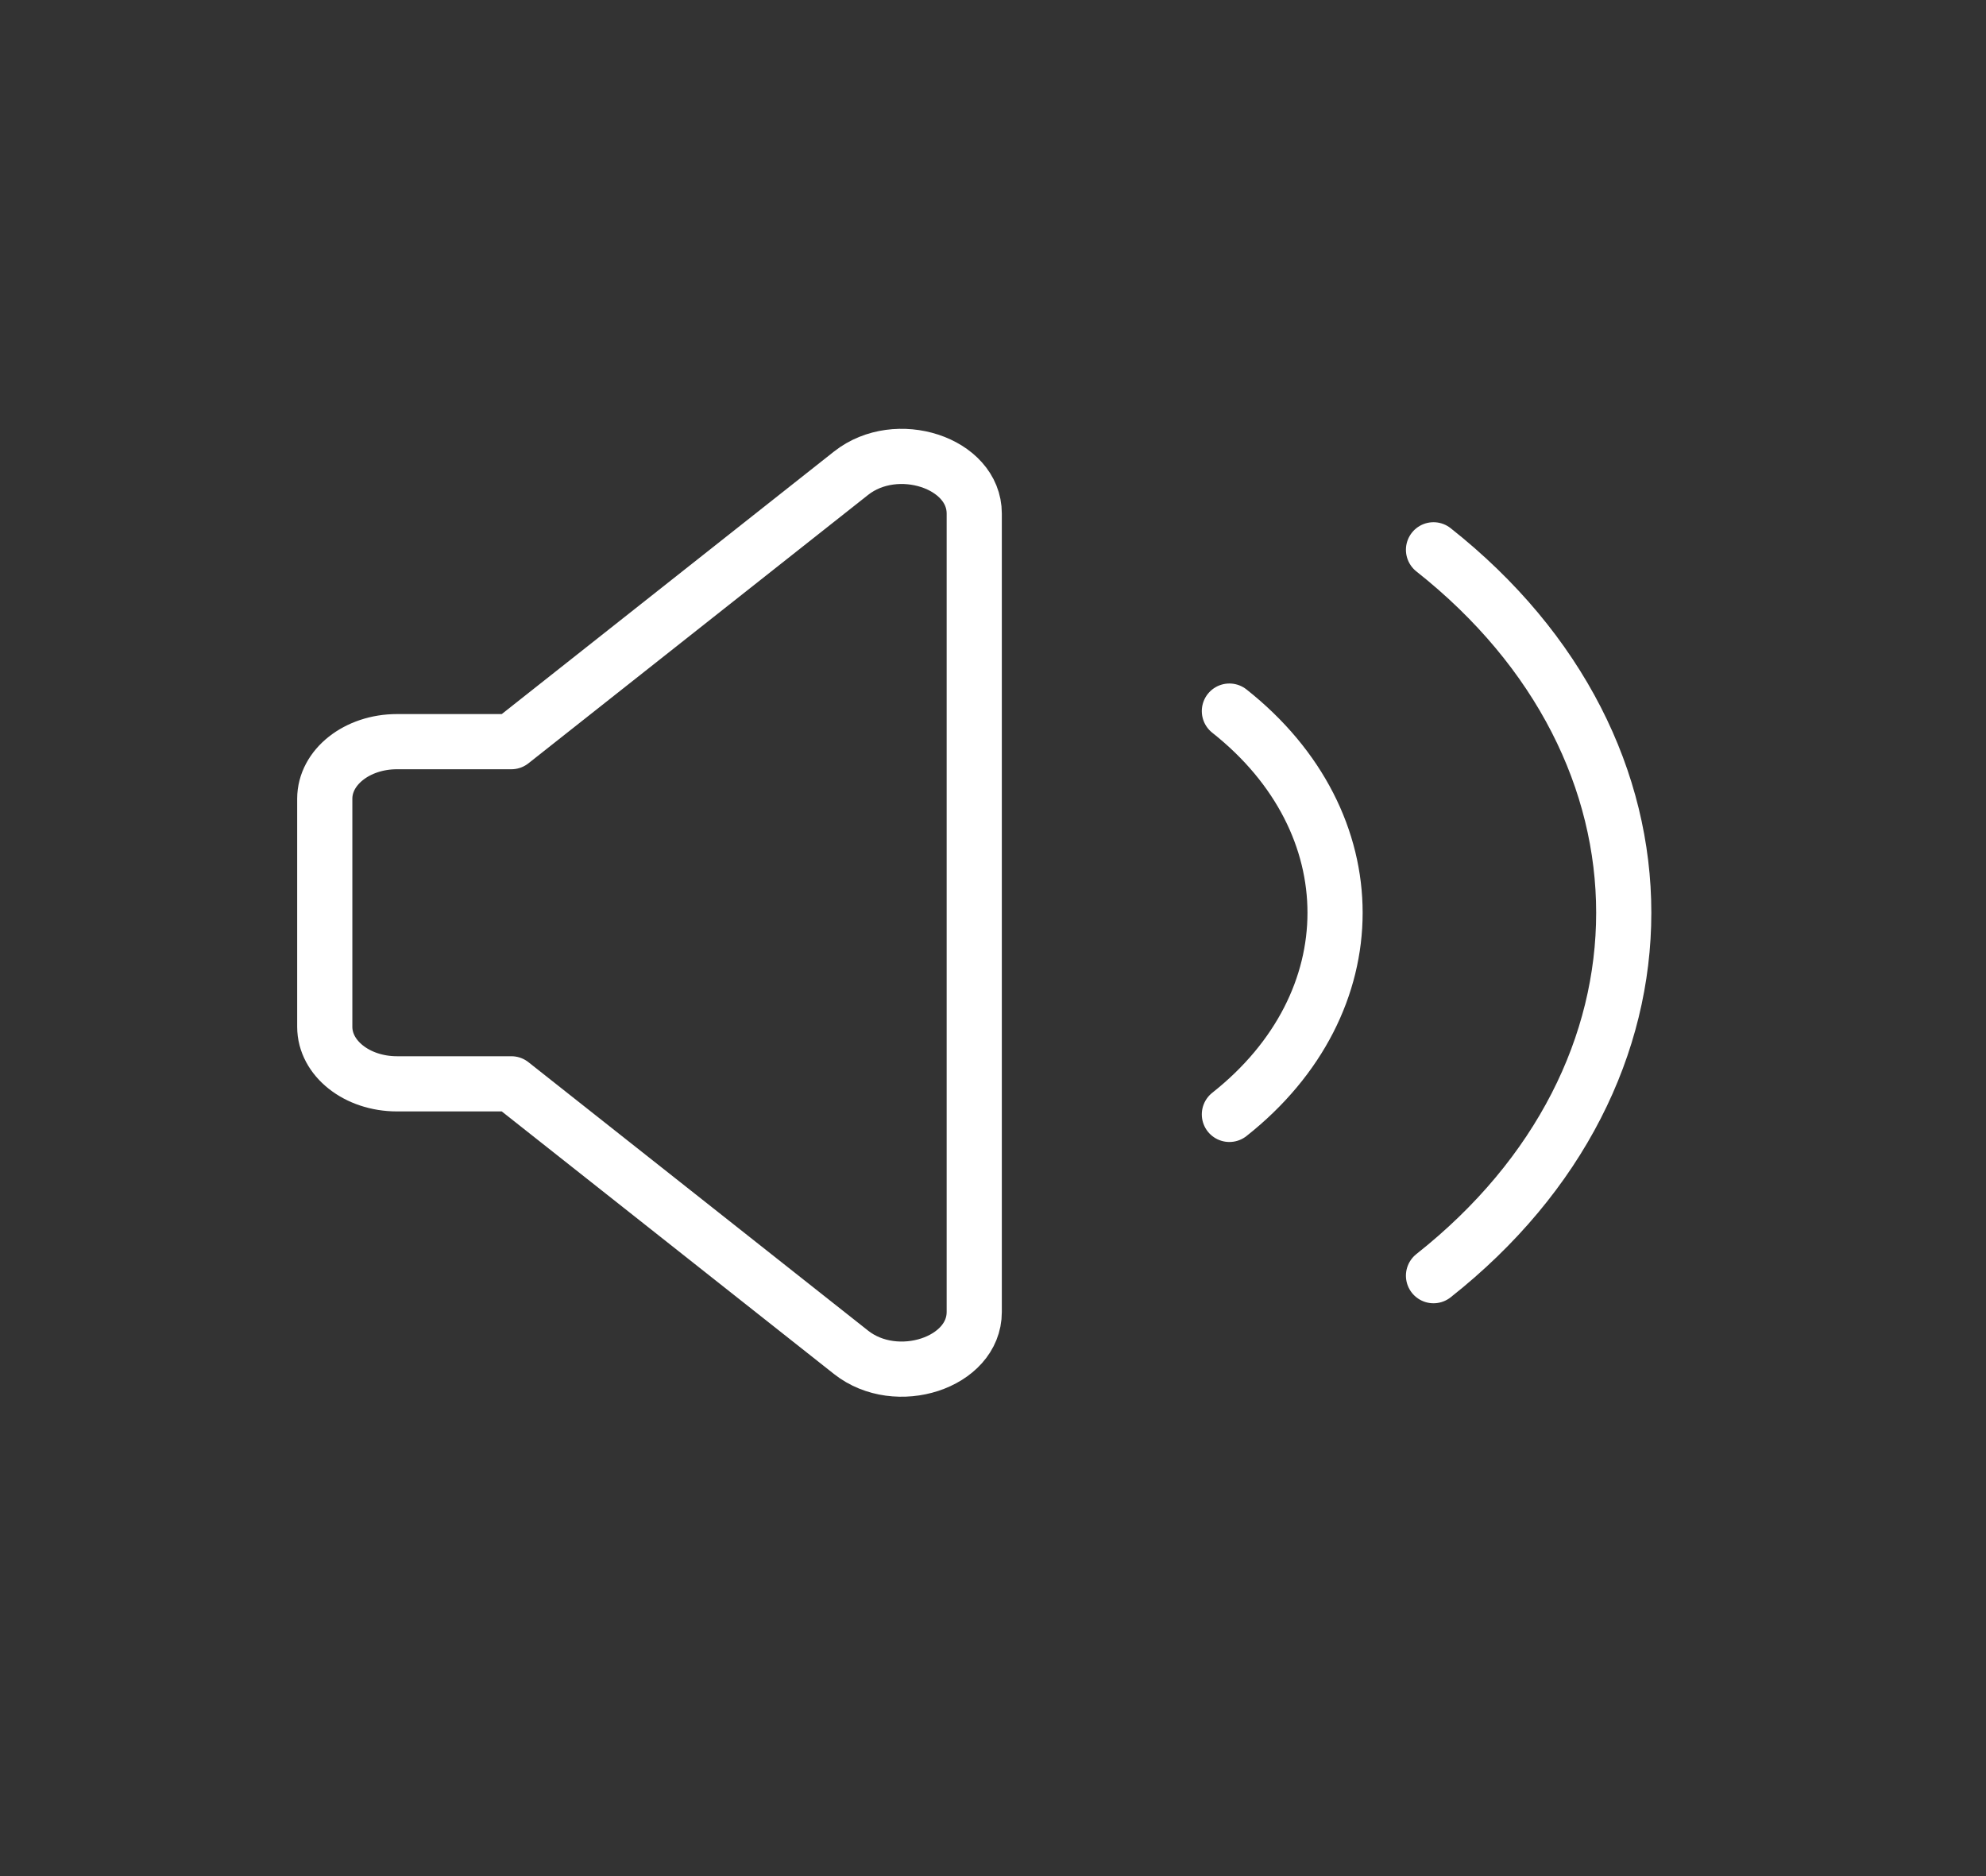 <svg width="36" height="34" viewBox="0 0 36 34" fill="none" xmlns="http://www.w3.org/2000/svg">
<rect x="0" y="0" width="36" height="34" fill="#333333" stroke="none"/>
<path d="M22.285 12.887C24.839 14.906 24.839 18.178 22.285 20.196M25.985 9.964C30.583 13.597 30.583 19.487 25.985 23.119M9.269 19.642H7.195C6.472 19.642 5.887 19.18 5.887 18.609V14.475C5.887 13.904 6.472 13.441 7.195 13.441H9.269L15.427 8.576C16.251 7.925 17.66 8.386 17.66 9.307V23.777C17.66 24.698 16.251 25.159 15.427 24.508L9.269 19.642Z" stroke="white" stroke-linecap="round" stroke-linejoin="round"/>
</svg>
